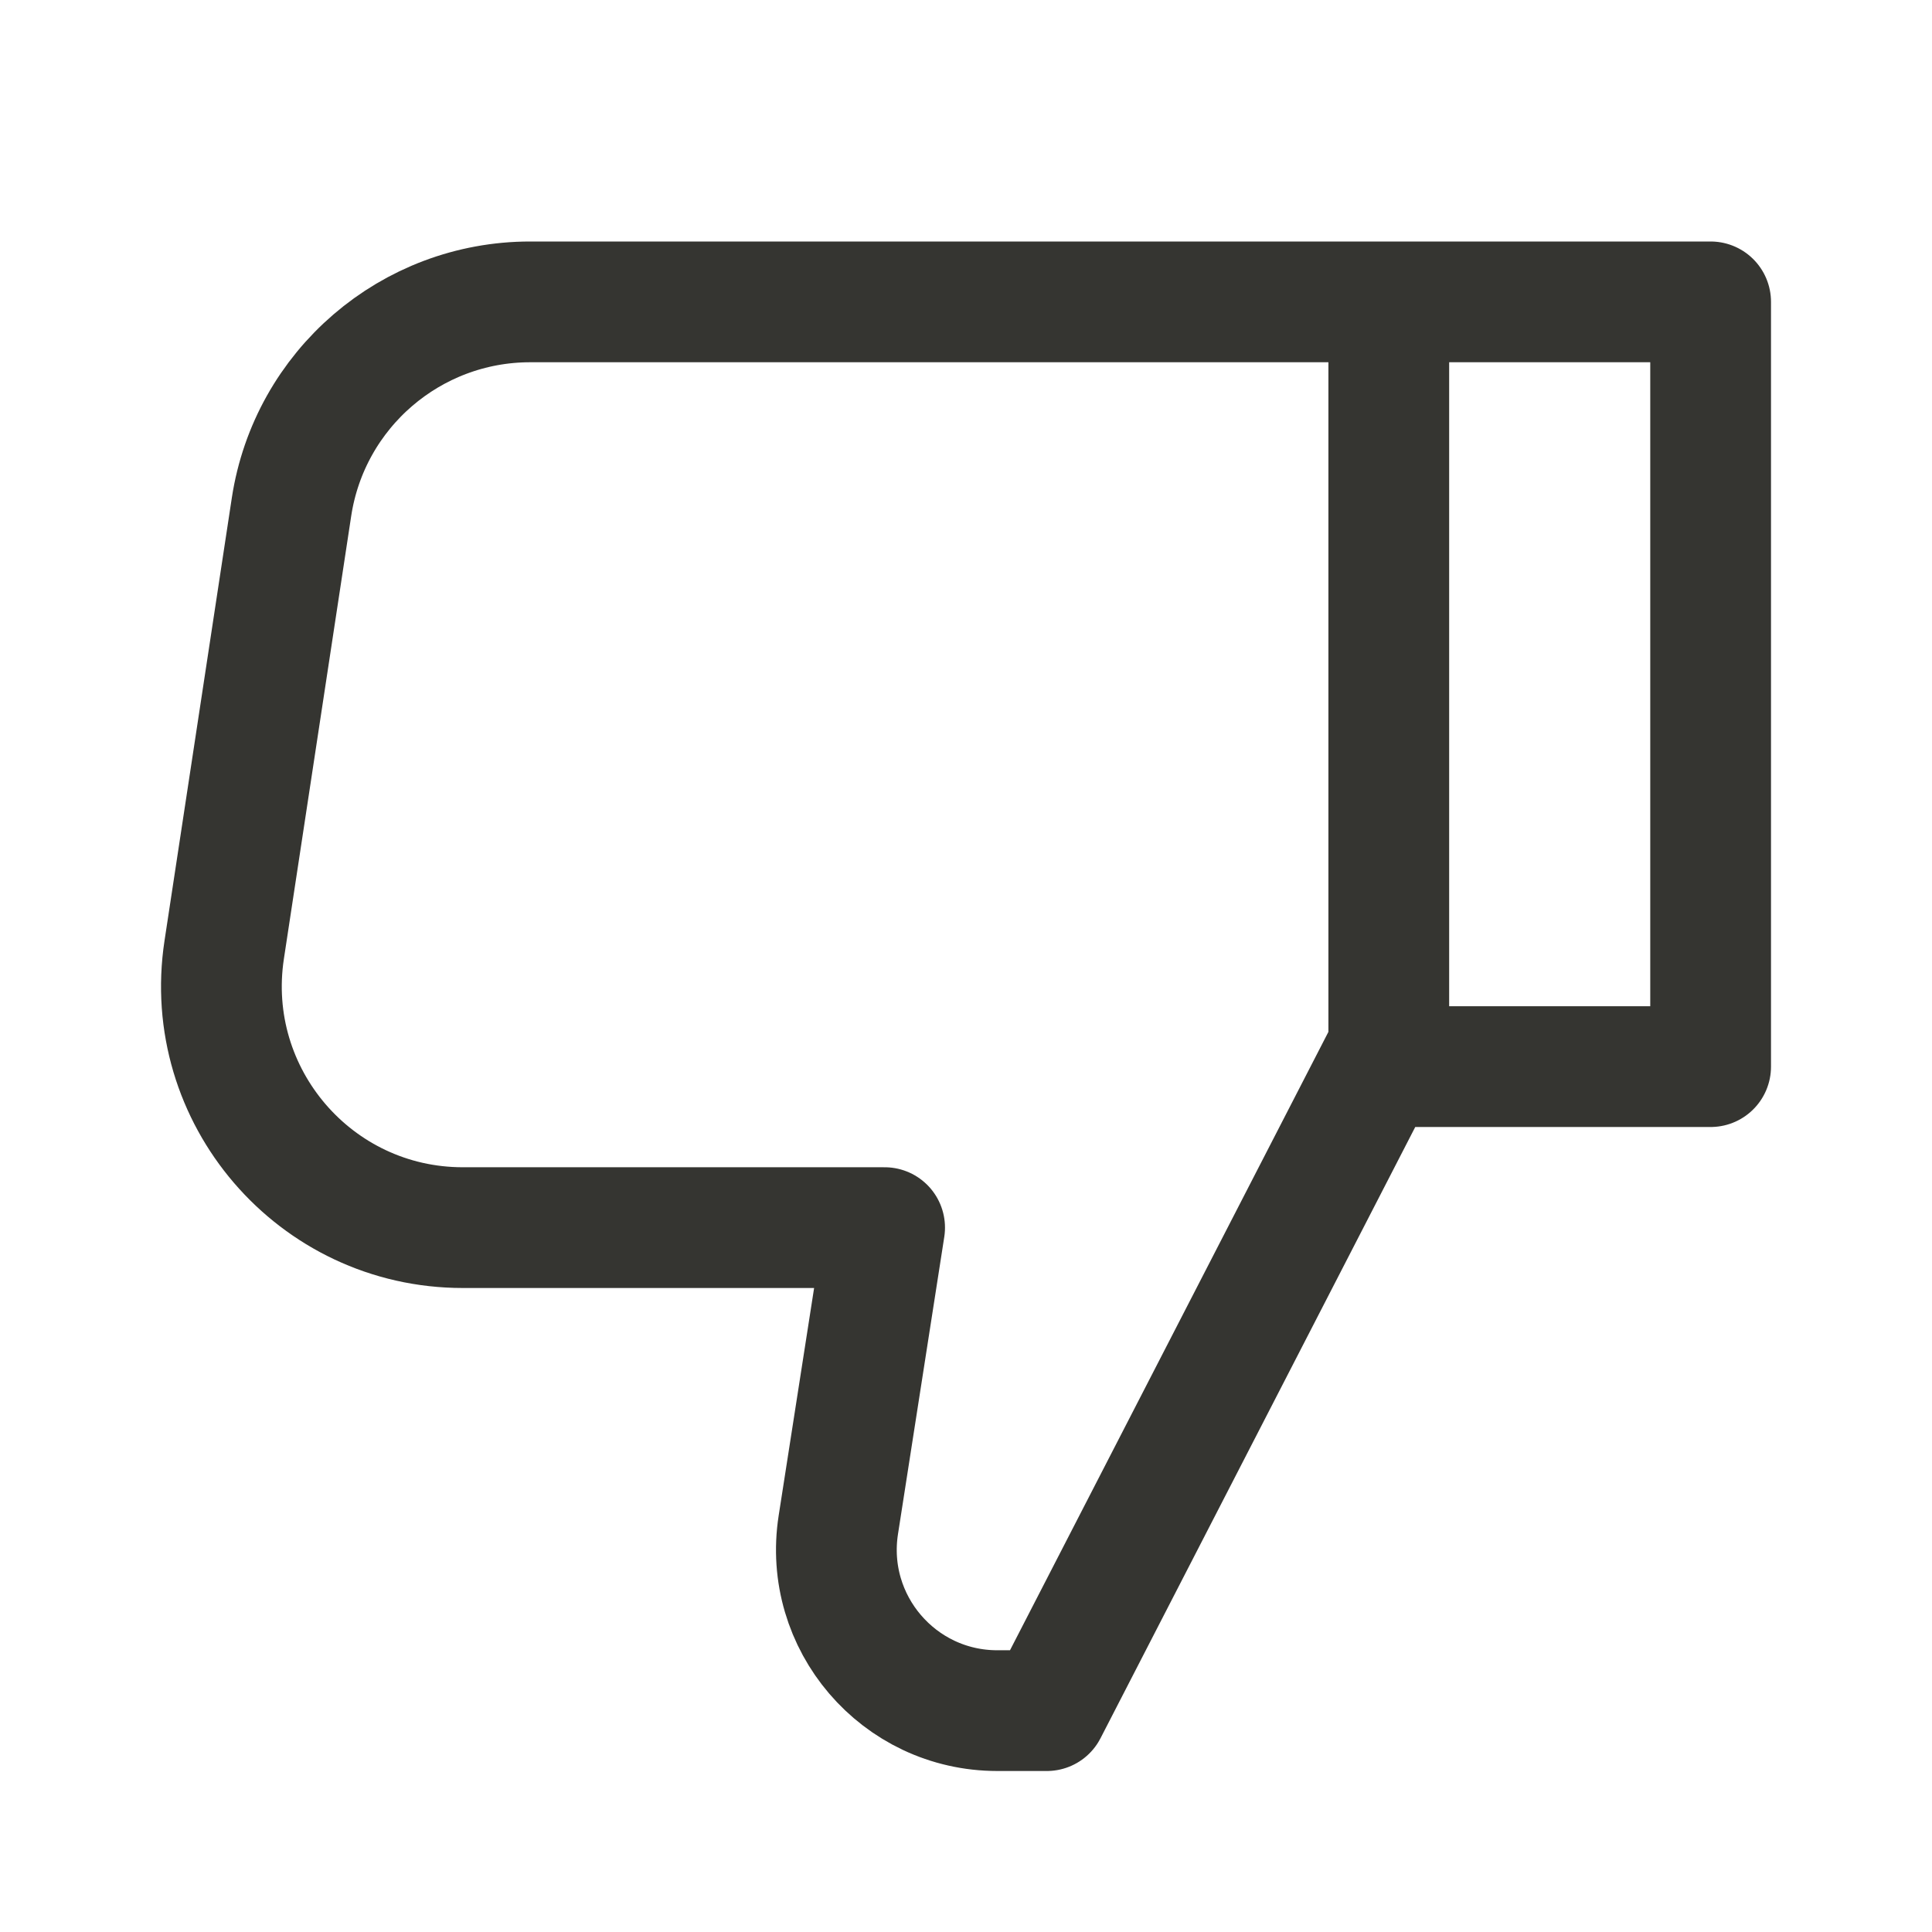 <svg width="24" height="24" viewBox="0 0 24 24" fill="none" xmlns="http://www.w3.org/2000/svg">
<path d="M17.252 13.25H21.25V3.75H17.252M17.252 3.75V13L13.004 21.25H12.389C11.162 21.25 10.225 20.155 10.414 18.942L10.989 15.25H5.749C3.913 15.25 2.509 13.614 2.785 11.799L3.621 6.299C3.844 4.833 5.104 3.75 6.586 3.75H17.252Z" stroke="#353531" stroke-width="1.5" stroke-linejoin="round"/>
</svg>
